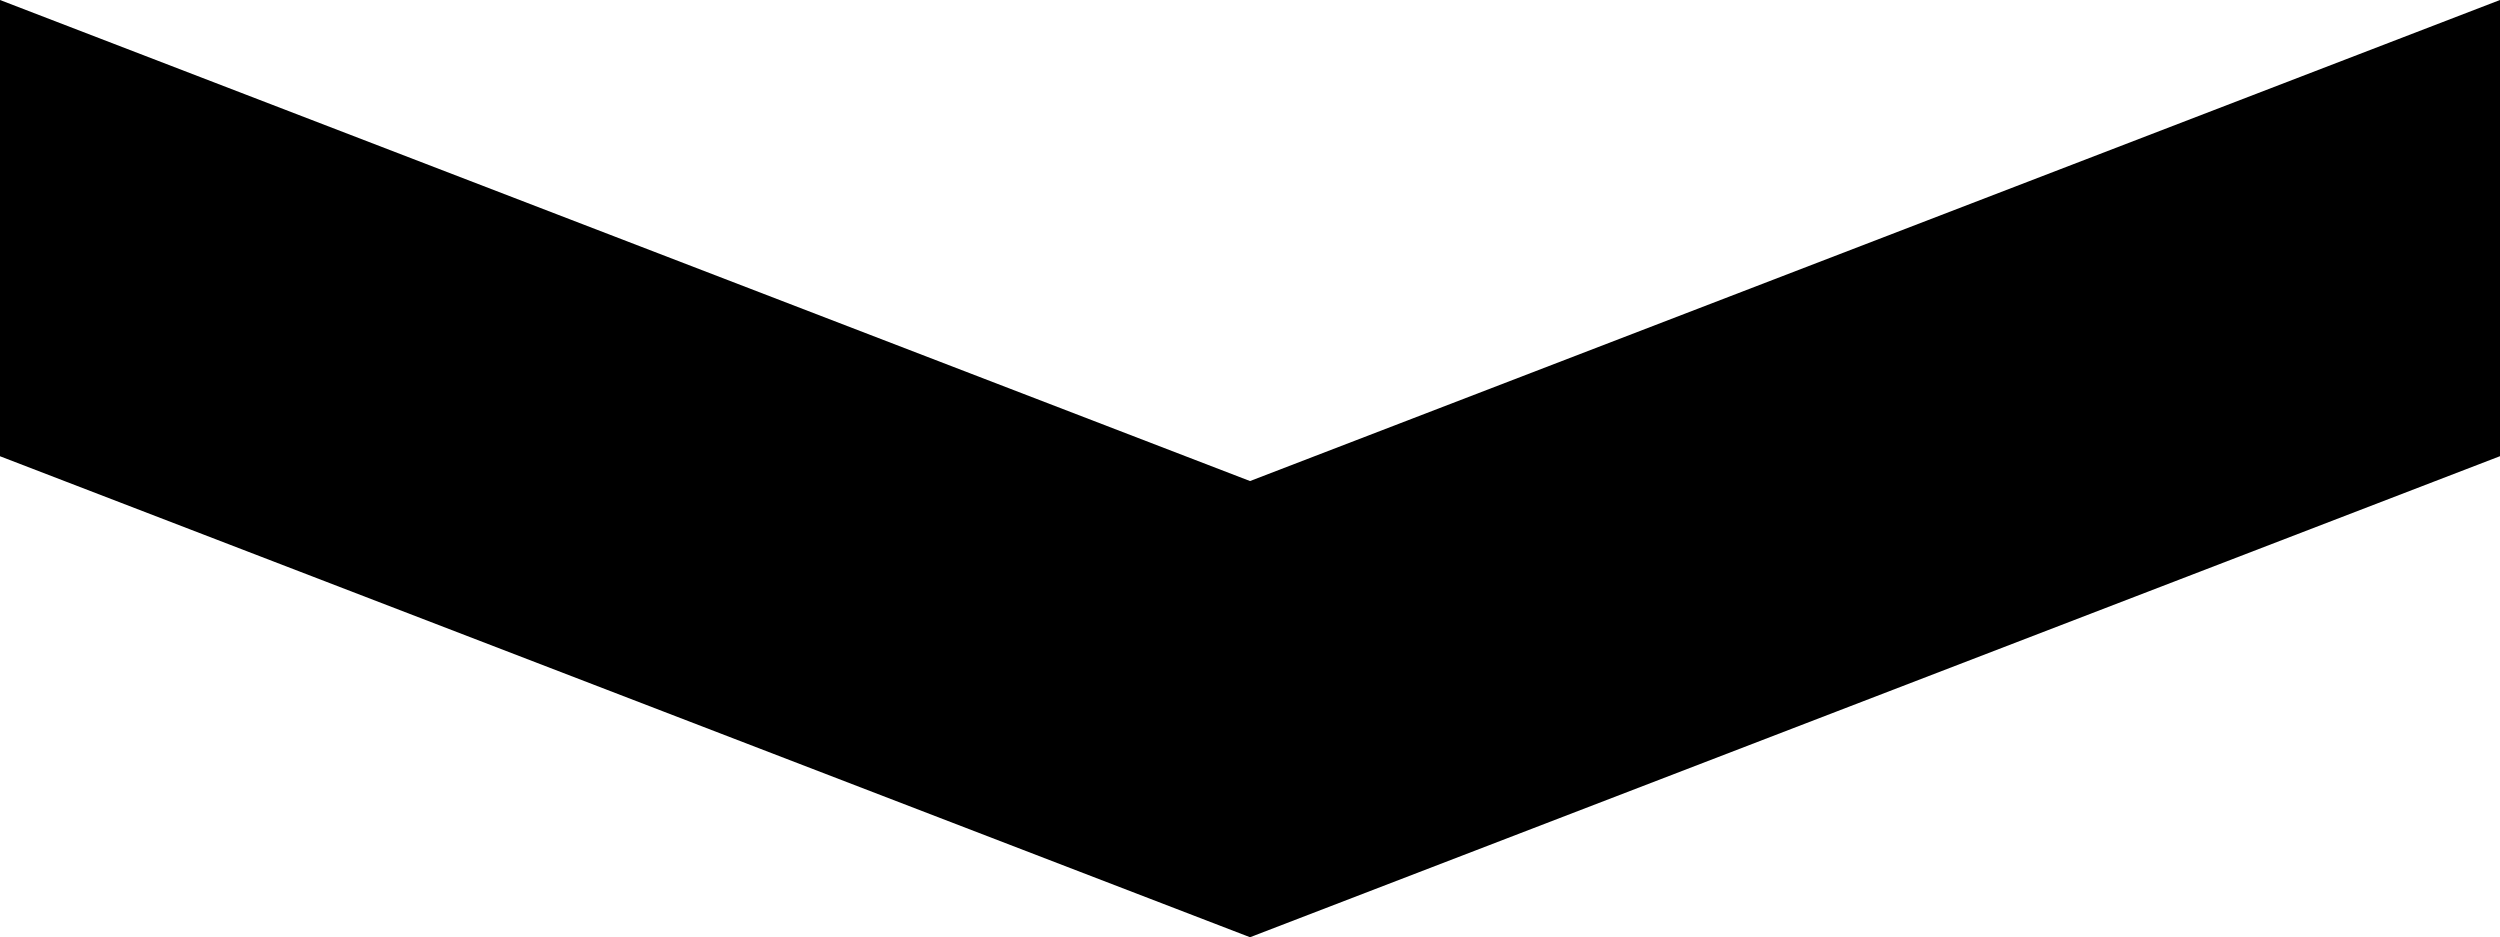 <?xml version="1.0" encoding="iso-8859-1"?>
<!-- Generator: Adobe Illustrator 16.2.0, SVG Export Plug-In . SVG Version: 6.00 Build 0)  -->
<!DOCTYPE svg PUBLIC "-//W3C//DTD SVG 1.1//EN" "http://www.w3.org/Graphics/SVG/1.1/DTD/svg11.dtd">
<svg version="1.1" id="&#x421;&#x43B;&#x43E;&#x439;_1"
	 xmlns="http://www.w3.org/2000/svg" xmlns:xlink="http://www.w3.org/1999/xlink" x="0px" y="0px" width="40.017px"
	 height="15.002px" viewBox="0 0 40.017 15.002" style="enable-background:new 0 0 40.017 15.002;" xml:space="preserve">
<path d="M0,0v7.303l20.009,7.699l20.008-7.7V0L20.009,7.7L0,0z"/>
</svg>
